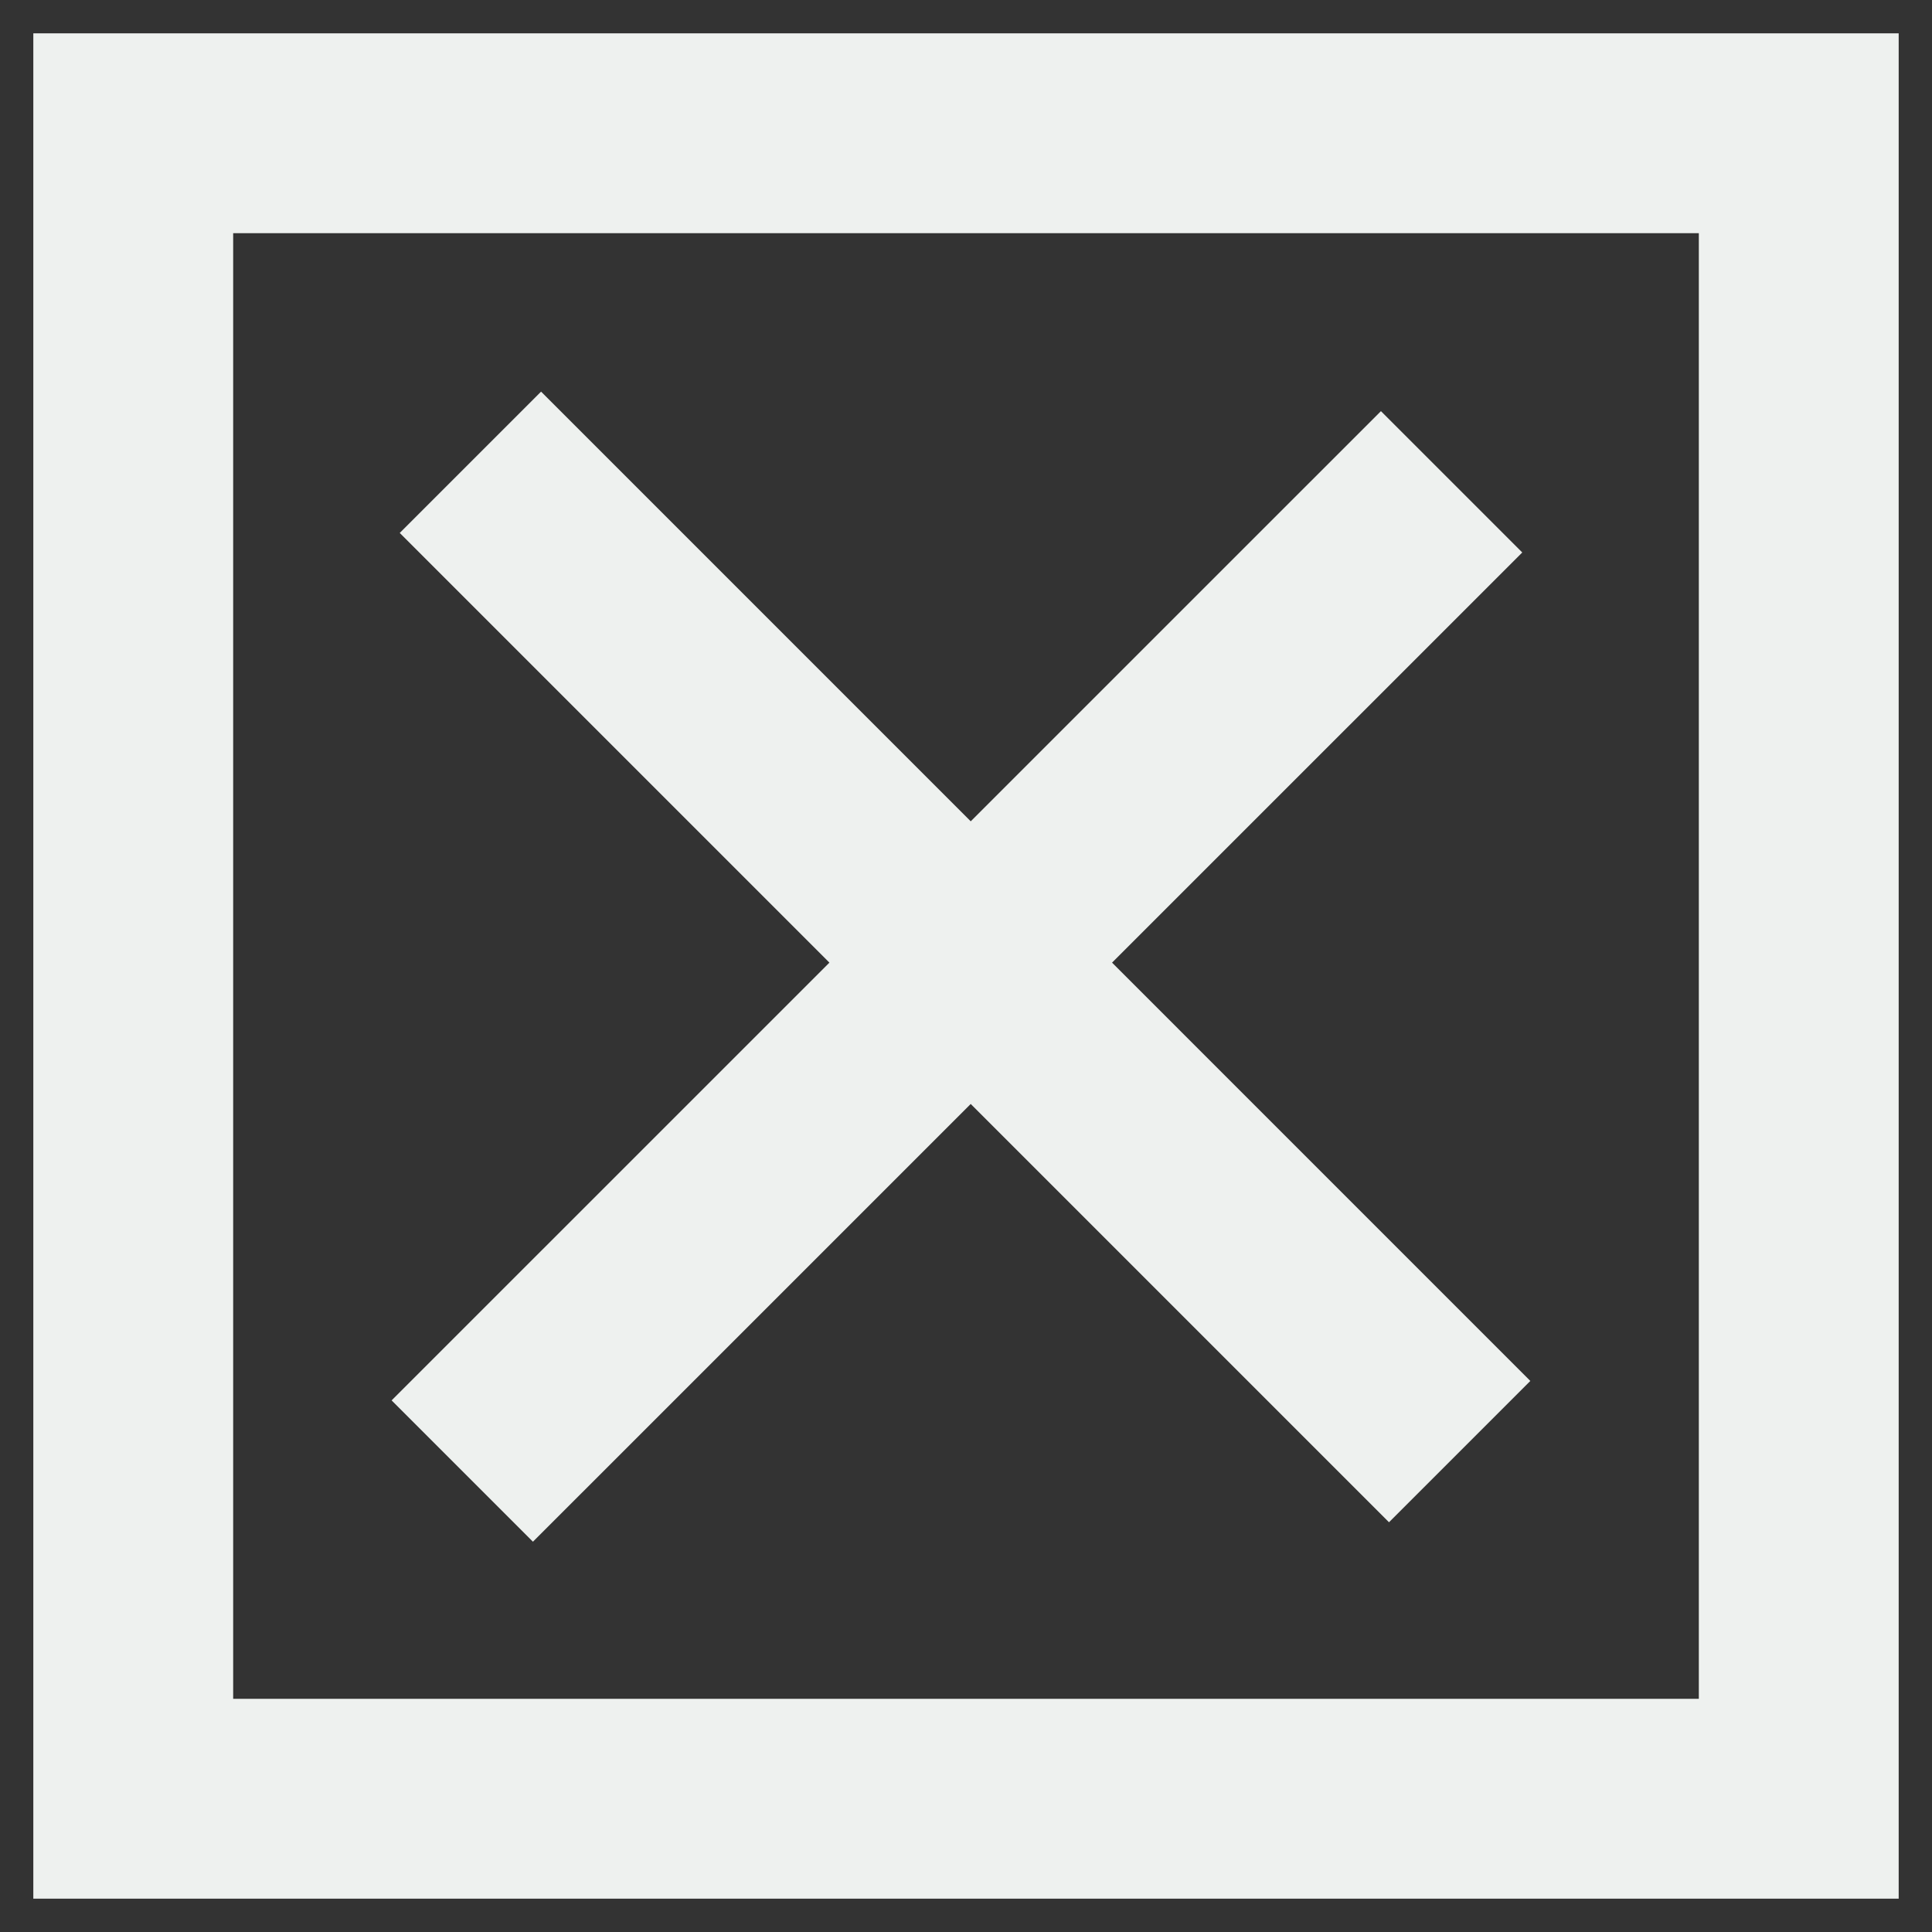 <svg width="29" height="29" viewBox="0 0 29 29" fill="none" xmlns="http://www.w3.org/2000/svg">
<rect x="0" y="0" width="29" height="29" fill="#333333" stroke="none"/>
<path d="M7.061 6.939L21.91 21.789M6.939 22.081L21.789 7.232M2 2H27V27H2V2Z" stroke="#EEF1EF" stroke-width="3"/>
</svg>

